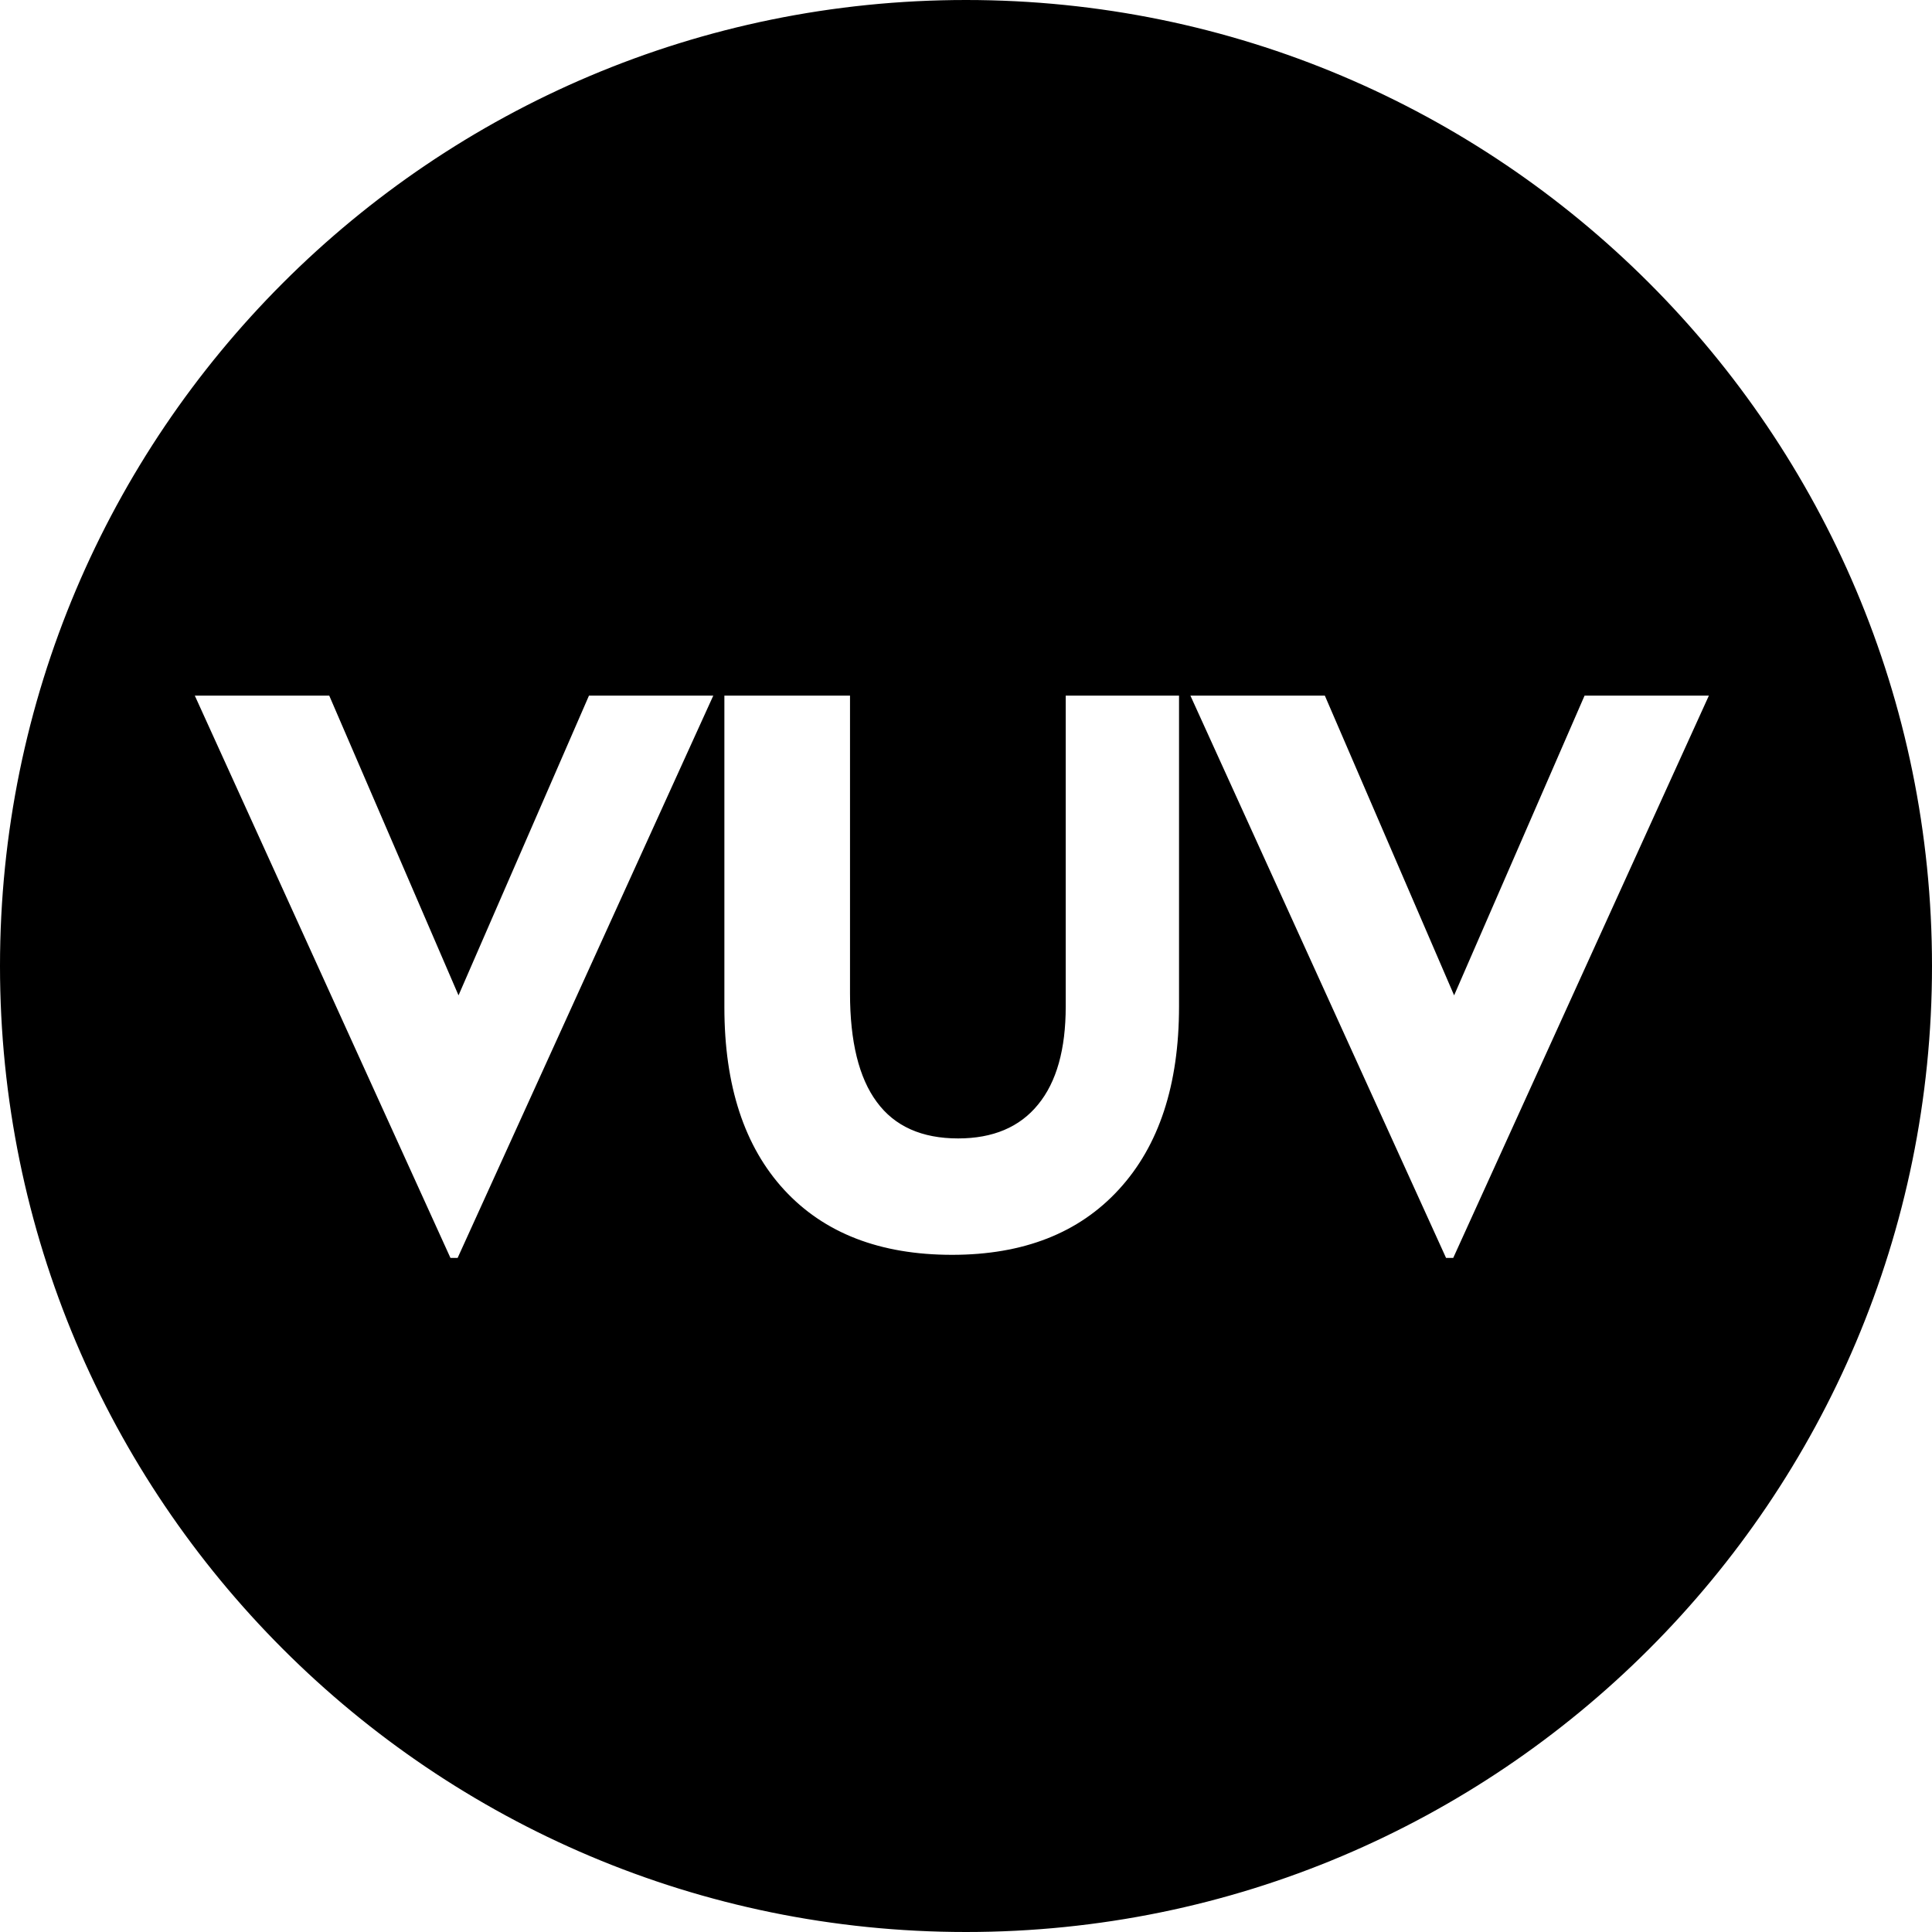 <?xml version="1.0" encoding="UTF-8"?>
<!DOCTYPE svg PUBLIC "-//W3C//DTD SVG 1.1//EN" "http://www.w3.org/Graphics/SVG/1.1/DTD/svg11.dtd">
<!-- Creator: CorelDRAW 2021.5 -->
<svg xmlns="http://www.w3.org/2000/svg" xml:space="preserve" width="1652px" height="1652px" version="1.1" style="shape-rendering:geometricPrecision; text-rendering:geometricPrecision; image-rendering:optimizeQuality; fill-rule:evenodd; clip-rule:evenodd"
viewBox="0 0 1652 1652"
 xmlns:xlink="http://www.w3.org/1999/xlink"
 xmlns:xodm="http://www.corel.com/coreldraw/odm/2003">
 <defs>
  <style type="text/css">
   <![CDATA[
    .str0 {stroke:black;stroke-width:2.36;stroke-miterlimit:22.926}
    .fil0 {fill:black}
   ]]>
  </style>
 </defs>
 <g id="Layer_x0020_1">
  <path class="fil0 str0" d="M826 1.18c455.54,0 824.82,369.28 824.82,824.82 0,455.54 -369.28,824.82 -824.82,824.82 -455.54,0 -824.82,-369.28 -824.82,-824.82 0,-455.54 369.28,-824.82 824.82,-824.82zm-433.93 1075.6l-7.67 0 -219.66 -483.15 117.56 0 109.77 254.5 110.77 -254.5 108.9 0 -219.67 483.15zm335.93 -483.15l0 255.71c0,41.08 7.56,71.87 22.68,92.24 15.01,20.49 37.91,30.68 68.58,30.68 29.47,0 52.04,-9.53 67.49,-28.59 15.56,-18.96 23.34,-46.68 23.34,-83.05l0 -266.99 99.25 0 0 266.99c0,67.16 -17.2,119.64 -51.71,157.22 -34.4,37.57 -82.27,56.31 -143.52,56.31 -61.9,0 -109.99,-18.63 -144.39,-55.88 -34.3,-37.25 -51.5,-89.61 -51.5,-156.99l0 -267.65 109.78 0zm515.38 483.15l-7.66 0 -219.67 -483.15 117.56 0 109.77 254.5 110.77 -254.5 108.9 0 -219.67 483.15z"/>
 </g>
</svg>

